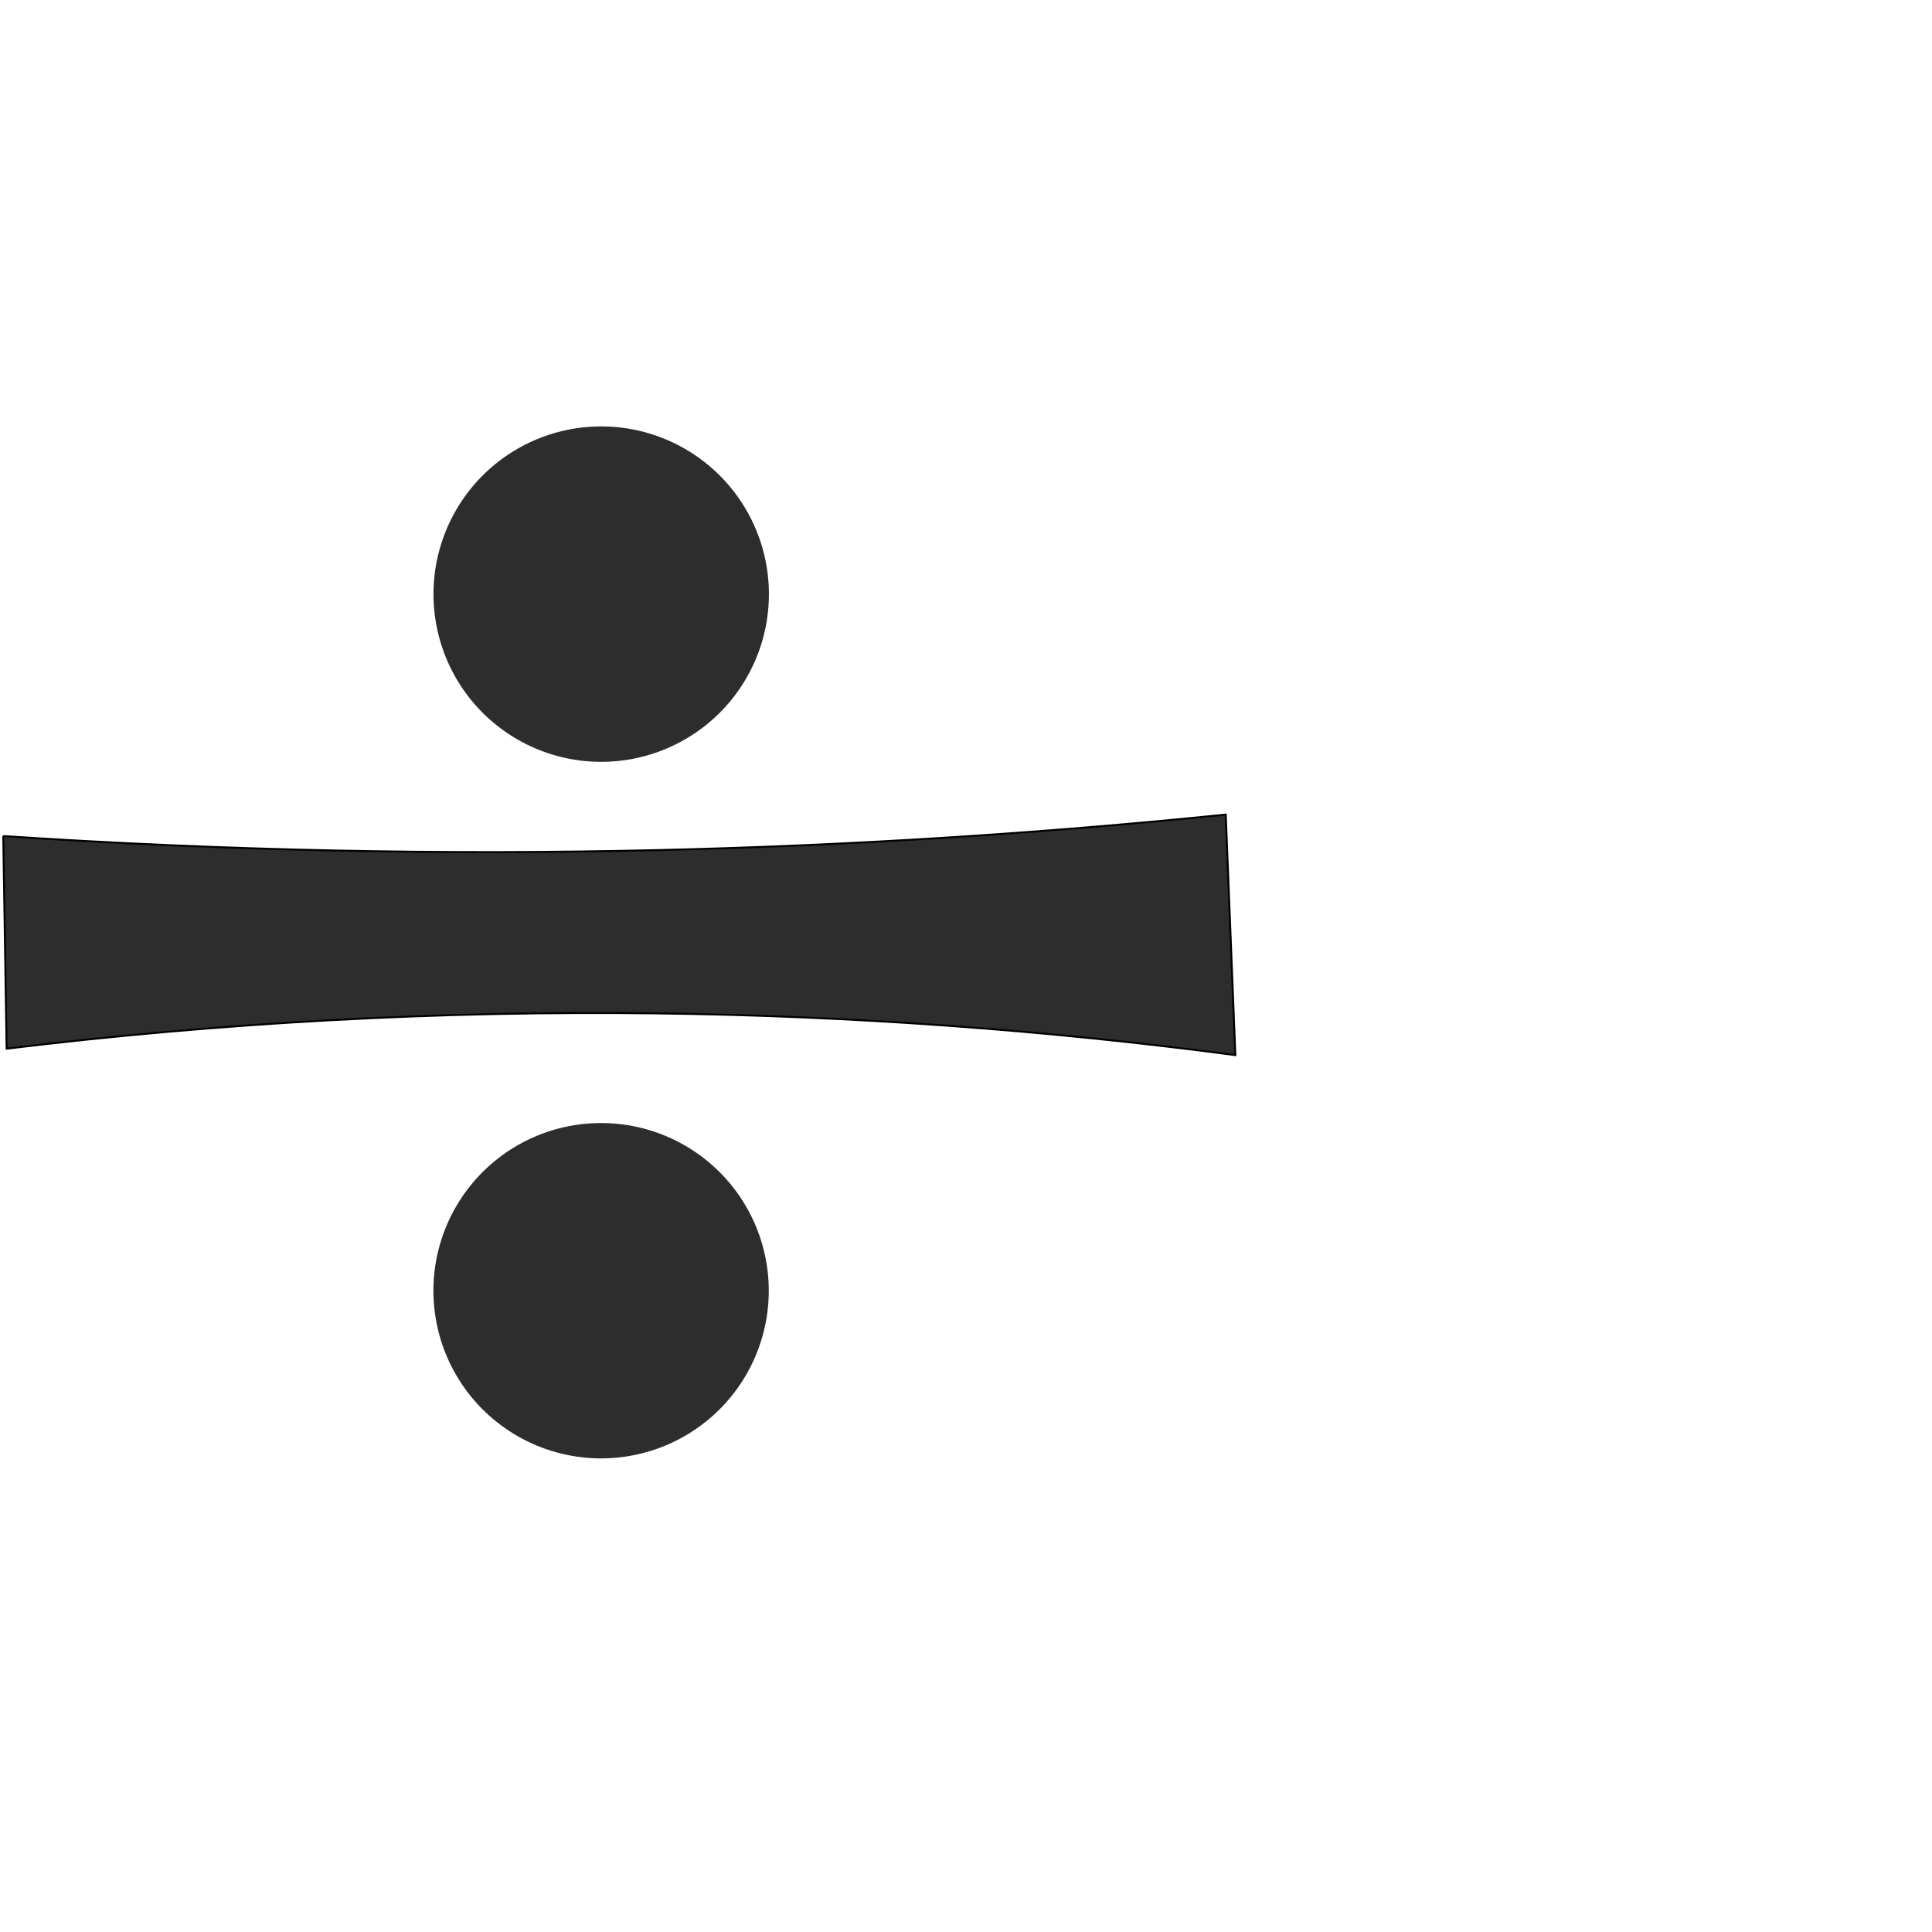 <?xml version="1.0" encoding="UTF-8" standalone="no"?>
<svg
   xmlns:dc="http://purl.org/dc/elements/1.1/"
   xmlns:cc="http://creativecommons.org/ns#"
   xmlns:rdf="http://www.w3.org/1999/02/22-rdf-syntax-ns#"
   xmlns:svg="http://www.w3.org/2000/svg"
   xmlns="http://www.w3.org/2000/svg"
   xmlns:sodipodi="http://sodipodi.sourceforge.net/DTD/sodipodi-0.dtd"
   xmlns:inkscape="http://www.inkscape.org/namespaces/inkscape"
   xml:space="preserve"
   width="1000"
   height="1000"
   version="1.1"
   style="clip-rule:evenodd;fill-rule:evenodd;image-rendering:optimizeQuality;shape-rendering:geometricPrecision;text-rendering:geometricPrecision"
   viewBox="0 0 1000 1000"
   id="svg10"
   sodipodi:docname="divisionsign.svg"
   inkscape:version="1.0.2 (e86c870879, 2021-01-15)"><sodipodi:namedview
   pagecolor="#ffffff"
   bordercolor="#666666"
   borderopacity="1"
   objecttolerance="10"
   gridtolerance="10"
   guidetolerance="10"
   inkscape:pageopacity="0"
   inkscape:pageshadow="2"
   inkscape:window-width="1920"
   inkscape:window-height="1007"
   id="namedview12"
   showgrid="false"
   inkscape:zoom="0.84890884"
   inkscape:cx="166.08262"
   inkscape:cy="463.79883"
   inkscape:window-x="1920"
   inkscape:window-y="0"
   inkscape:window-maximized="1"
   inkscape:current-layer="svg10"
   showguides="true"
   inkscape:guide-bbox="true"
   inkscape:document-rotation="0"><sodipodi:guide
   position="0,1000"
   orientation="0,1"
   id="guide16"
   inkscape:label=""
   inkscape:locked="true"
   inkscape:color="rgb(0,0,255)" /><sodipodi:guide
   position="1763.312,2036.169"
   orientation="1000,0"
   id="guide18" /><sodipodi:guide
   position="0,200"
   orientation="0,1"
   id="guide20"
   inkscape:label="base"
   inkscape:locked="true"
   inkscape:color="rgb(0,0,255)" /><inkscape:grid
   type="xygrid"
   id="grid24"
   originx="-473.376"
   originy="-489.692" /><sodipodi:guide
   position="0,0"
   orientation="0,1"
   id="guide34"
   inkscape:label="bottom"
   inkscape:locked="true"
   inkscape:color="rgb(0,0,255)" /><sodipodi:guide
   position="225.051,1693.319"
   orientation="0,1"
   id="guide44"
   inkscape:label=""
   inkscape:locked="false"
   inkscape:color="rgb(0,0,255)" /><sodipodi:guide
   position="0,900"
   orientation="0,1"
   id="guide46"
   inkscape:label=""
   inkscape:locked="true"
   inkscape:color="rgb(0,0,255)" /><sodipodi:guide
   position="642.364,603.947"
   orientation="1,0"
   id="guide841"
   inkscape:label="width" />    <sodipodi:guide
   position="-210.859,799.743"
   orientation="0,-1"
   id="guide856" /></sodipodi:namedview>
 <defs
   id="defs4"><inkscape:path-effect
   effect="spiro"
   id="path-effect862"
   is_visible="true"
   lpeversion="1" /><inkscape:path-effect
   effect="spiro"
   id="path-effect857"
   is_visible="true"
   lpeversion="1" /><inkscape:path-effect
   effect="spiro"
   id="path-effect137"
   is_visible="true"
   lpeversion="1" /><inkscape:path-effect
   effect="spiro"
   id="path-effect133"
   is_visible="true"
   lpeversion="1" /><inkscape:path-effect
   effect="spiro"
   id="path-effect114"
   is_visible="true"
   lpeversion="1" /><inkscape:path-effect
   effect="spiro"
   id="path-effect853"
   is_visible="true"
   lpeversion="1" /><inkscape:path-effect
   effect="spiro"
   id="path-effect928"
   is_visible="true"
   lpeversion="1" /><inkscape:path-effect
   effect="spiro"
   id="path-effect921"
   is_visible="true"
   lpeversion="1" /><inkscape:path-effect
   effect="spiro"
   id="path-effect917"
   is_visible="true"
   lpeversion="1" /><inkscape:path-effect
   effect="spiro"
   id="path-effect849"
   is_visible="true"
   lpeversion="1" /><inkscape:path-effect
   effect="spiro"
   id="path-effect851"
   is_visible="true"
   lpeversion="1" />
  <style
   type="text/css"
   id="style2">
   <![CDATA[
    .fil0 {fill:#EF7F1A;fill-rule:nonzero}
   ]]>
  </style>
 <inkscape:path-effect
   effect="spiro"
   id="path-effect1214"
   is_visible="true"
   lpeversion="1" /><inkscape:path-effect
   effect="spiro"
   id="path-effect1195"
   is_visible="true"
   lpeversion="1" /><inkscape:path-effect
   effect="spiro"
   id="path-effect992"
   is_visible="true"
   lpeversion="1" /><inkscape:path-effect
   effect="spiro"
   id="path-effect1060"
   is_visible="true"
   lpeversion="1" /><inkscape:path-effect
   effect="spiro"
   id="path-effect1047"
   is_visible="true"
   lpeversion="1" /><inkscape:path-effect
   effect="spiro"
   id="path-effect1085"
   is_visible="true"
   lpeversion="1" /><inkscape:path-effect
   effect="spiro"
   id="path-effect1286"
   is_visible="true"
   lpeversion="1" /><inkscape:path-effect
   effect="spiro"
   id="path-effect117"
   is_visible="true"
   lpeversion="1" /></defs>
 
<g
   id="g892"
   transform="matrix(1.218,0,0,1.218,45.026,-51.536)"><path
     id="path858"
     style="fill:#2d2d2d;stroke-width:130;stroke-linejoin:round;paint-order:stroke fill markers"
     d="m 289.784,294.791 a 71.268,71.268 0 0 1 -71.268,71.268 71.268,71.268 0 0 1 -71.268,-71.268 71.268,71.268 0 0 1 71.268,-71.268 71.268,71.268 0 0 1 71.268,71.268 z" /></g><path
   id="path858-3"
   style="clip-rule:evenodd;fill:#2d2d2d;fill-rule:evenodd;stroke-width:158.308;stroke-linejoin:round;paint-order:stroke fill markers;image-rendering:optimizeQuality;shape-rendering:geometricPrecision;text-rendering:geometricPrecision"
   d="m 397.912,668.07 a 86.787,86.787 0 0 1 -86.787,86.787 86.787,86.787 0 0 1 -86.787,-86.787 86.787,86.787 0 0 1 86.787,-86.787 86.787,86.787 0 0 1 86.787,86.787 z" /><path
   style="fill:#2d2d2d;stroke:#000000;stroke-width:1px;stroke-linecap:butt;stroke-linejoin:miter;stroke-opacity:1"
   d="m 1.685,432.735 1.751,110.058 c 111.754,-13.588 224.417,-19.694 336.985,-18.262 99.974,1.272 199.871,8.486 298.99,21.593 l -4.972,-124.496 c -96.849,9.857 -194.08,15.968 -291.401,18.315 -113.815,2.744 -227.755,0.338 -341.353,-7.208 z"
   id="path860"
   inkscape:path-effect="#path-effect862"
   inkscape:original-d="m 1.68455,432.73532 1.75116,110.05759 c 0,0 224.49653,-19.27219 336.98524,-18.26225 99.91896,0.89708 298.99022,21.59337 298.99022,21.59337 l -4.97249,-124.4955 c 0,0 -194.09674,16.28776 -291.40093,18.31467 -113.78508,2.37022 -341.3532,-7.20788 -341.3532,-7.20788 z"
   sodipodi:nodetypes="ccaccac" /></svg>
